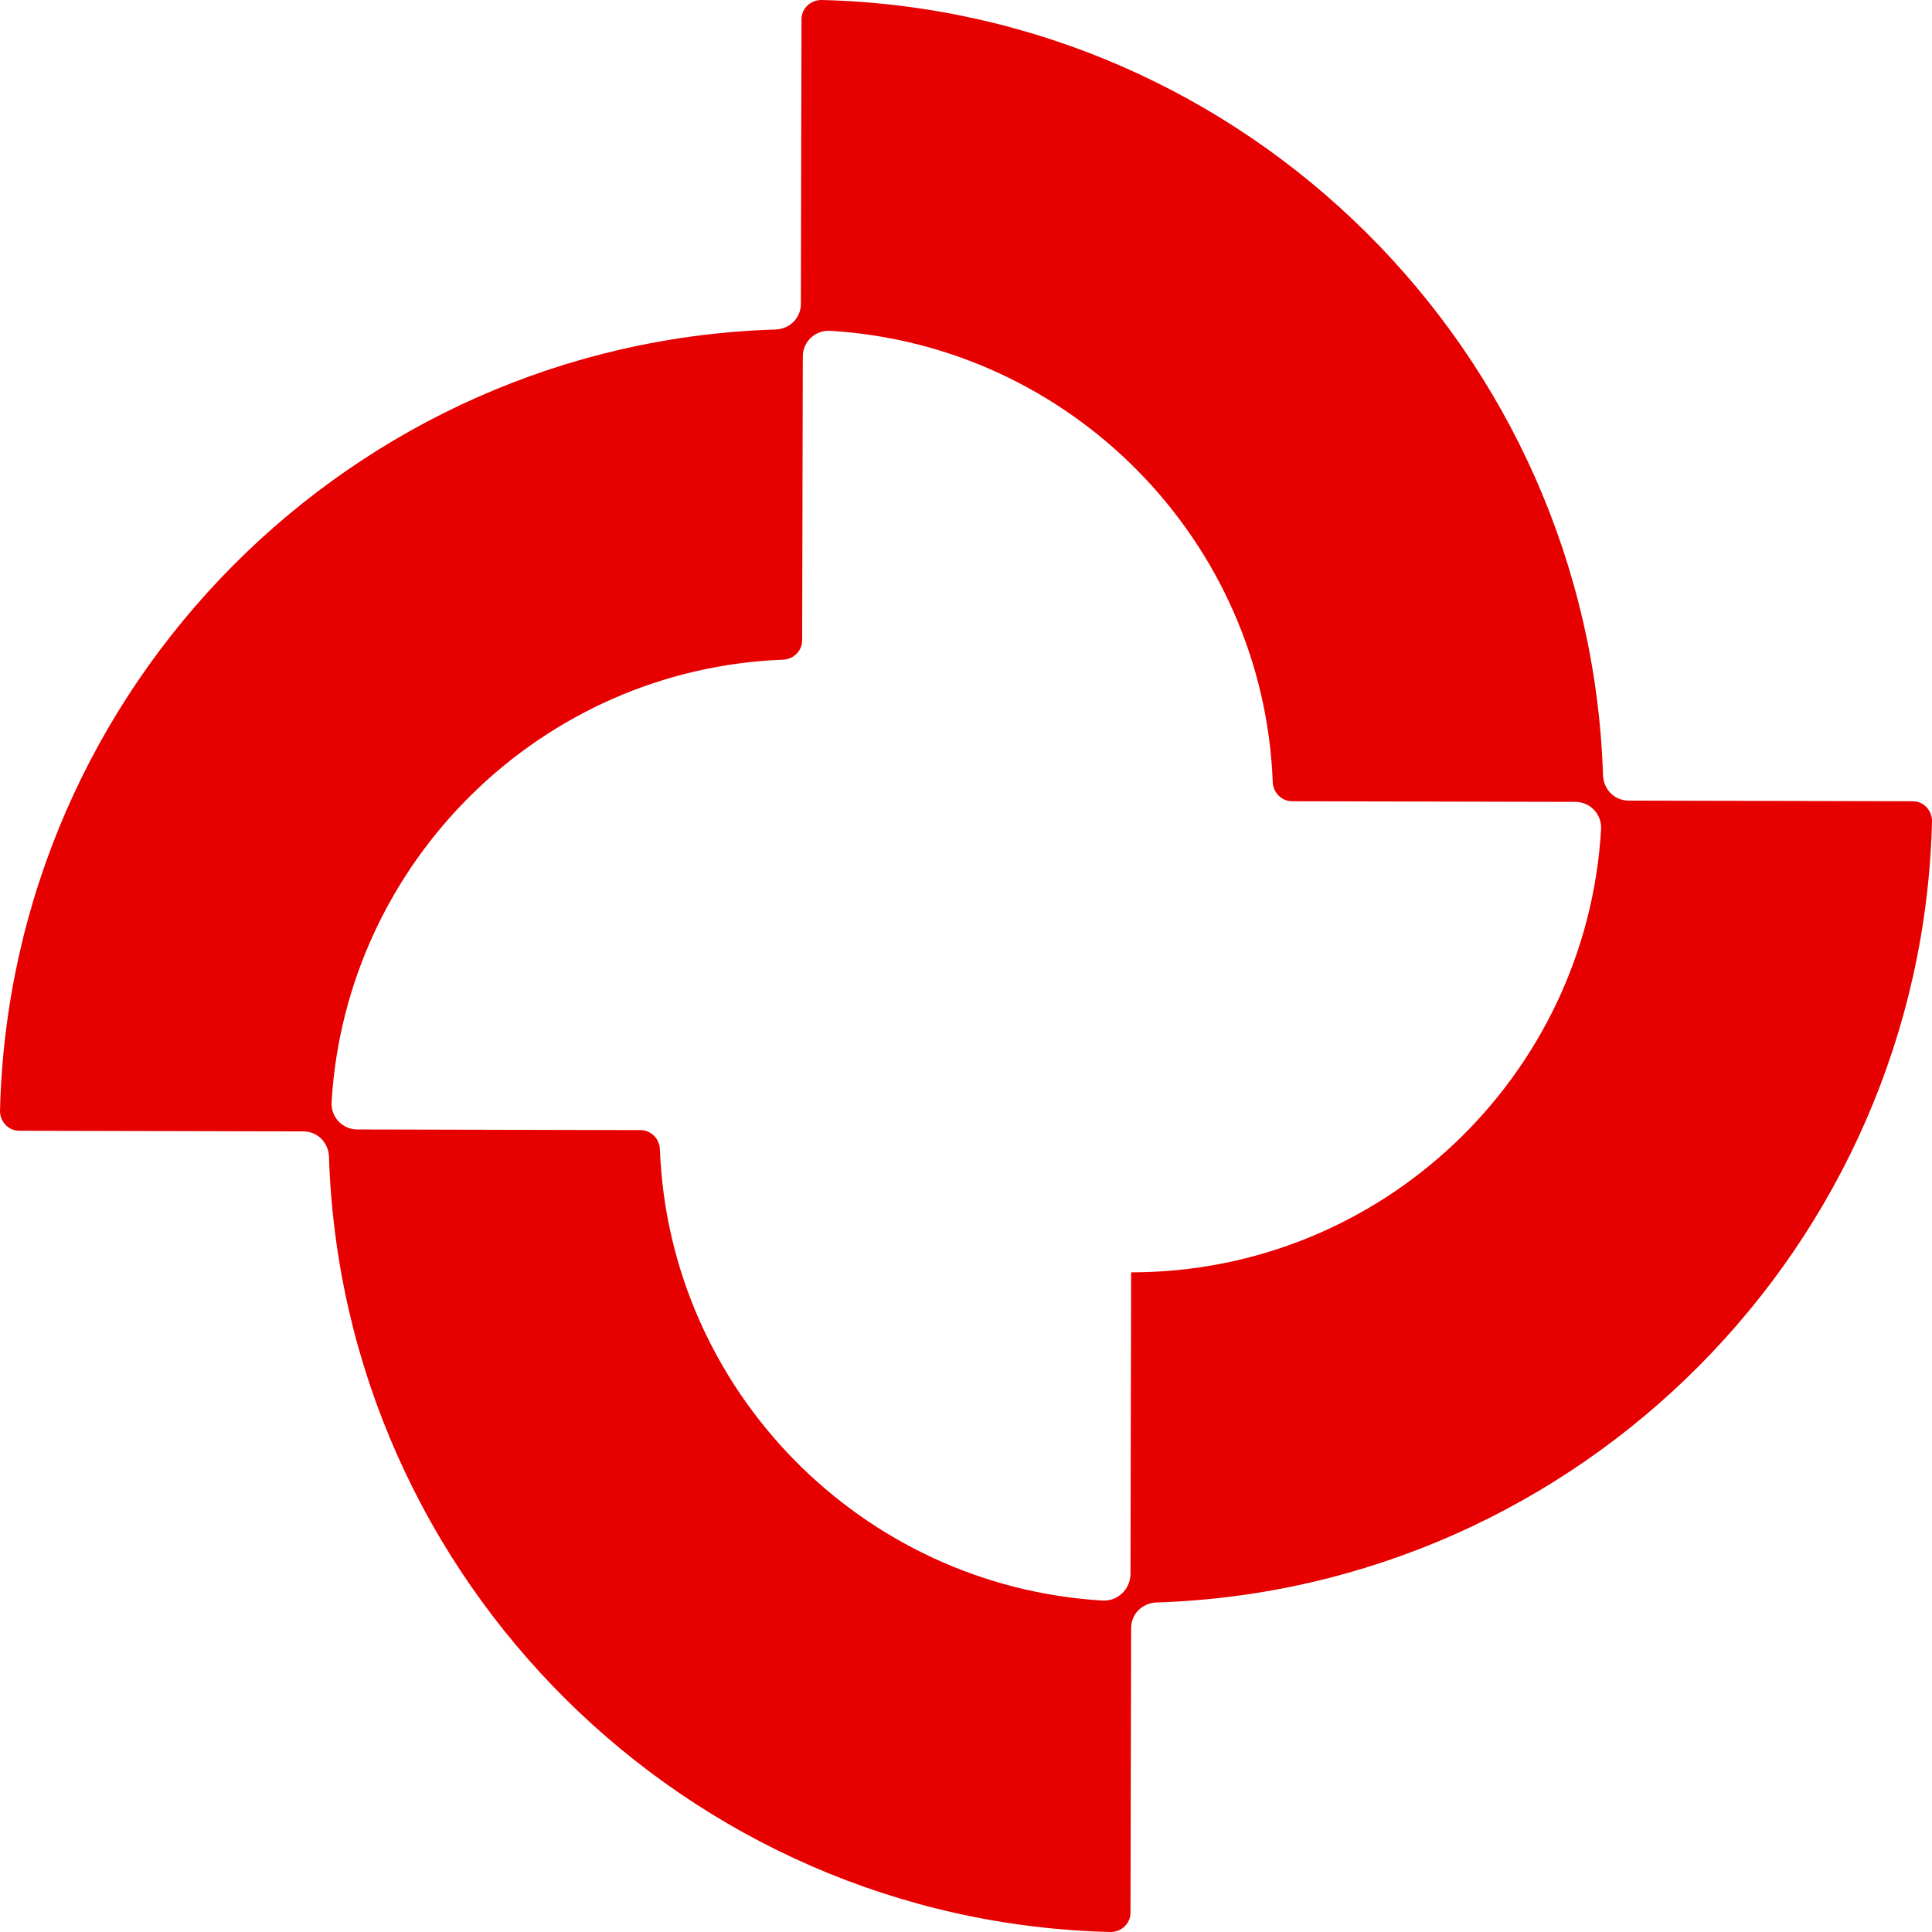 <svg width="200" height="200" viewBox="0 0 200 200" fill="none" xmlns="http://www.w3.org/2000/svg">
<path d="M165.945 80.28C164.545 36.442 129.024 1.066 85.038 0C83.905 0 82.972 0.866 82.972 1.999L82.906 31.446C82.906 32.911 81.773 34.044 80.307 34.111C36.455 35.443 1.066 71.019 0 114.99C0 116.123 0.866 117.055 1.999 117.055L31.39 117.122C32.856 117.122 33.989 118.254 34.055 119.72C35.455 163.558 71.043 198.934 114.962 200C116.095 200 117.028 199.134 117.028 198.001L117.094 168.554C117.094 167.089 118.227 165.956 119.693 165.889C163.545 164.49 198.934 128.914 200 85.01C200 83.877 199.134 82.945 198.001 82.945L168.61 82.878C167.144 82.878 166.011 81.746 165.945 80.28ZM114.162 165.69C89.237 164.224 69.244 143.971 68.311 118.921C68.244 117.855 67.377 116.989 66.311 116.989L36.988 116.922C35.455 116.922 34.255 115.656 34.322 114.124C35.788 89.207 56.048 69.221 81.106 68.288C82.173 68.221 83.039 67.355 83.039 66.289L83.106 36.909C83.106 35.376 84.372 34.177 85.905 34.244C110.83 35.709 130.823 55.963 131.756 81.013C131.823 82.079 132.689 82.945 133.755 82.945L163.079 83.011C164.612 83.011 165.811 84.277 165.745 85.809C164.279 111.392 143.019 131.712 117.094 131.712L117.028 163.025C116.961 164.557 115.695 165.756 114.162 165.69Z" fill="#E60000"/>
</svg>
